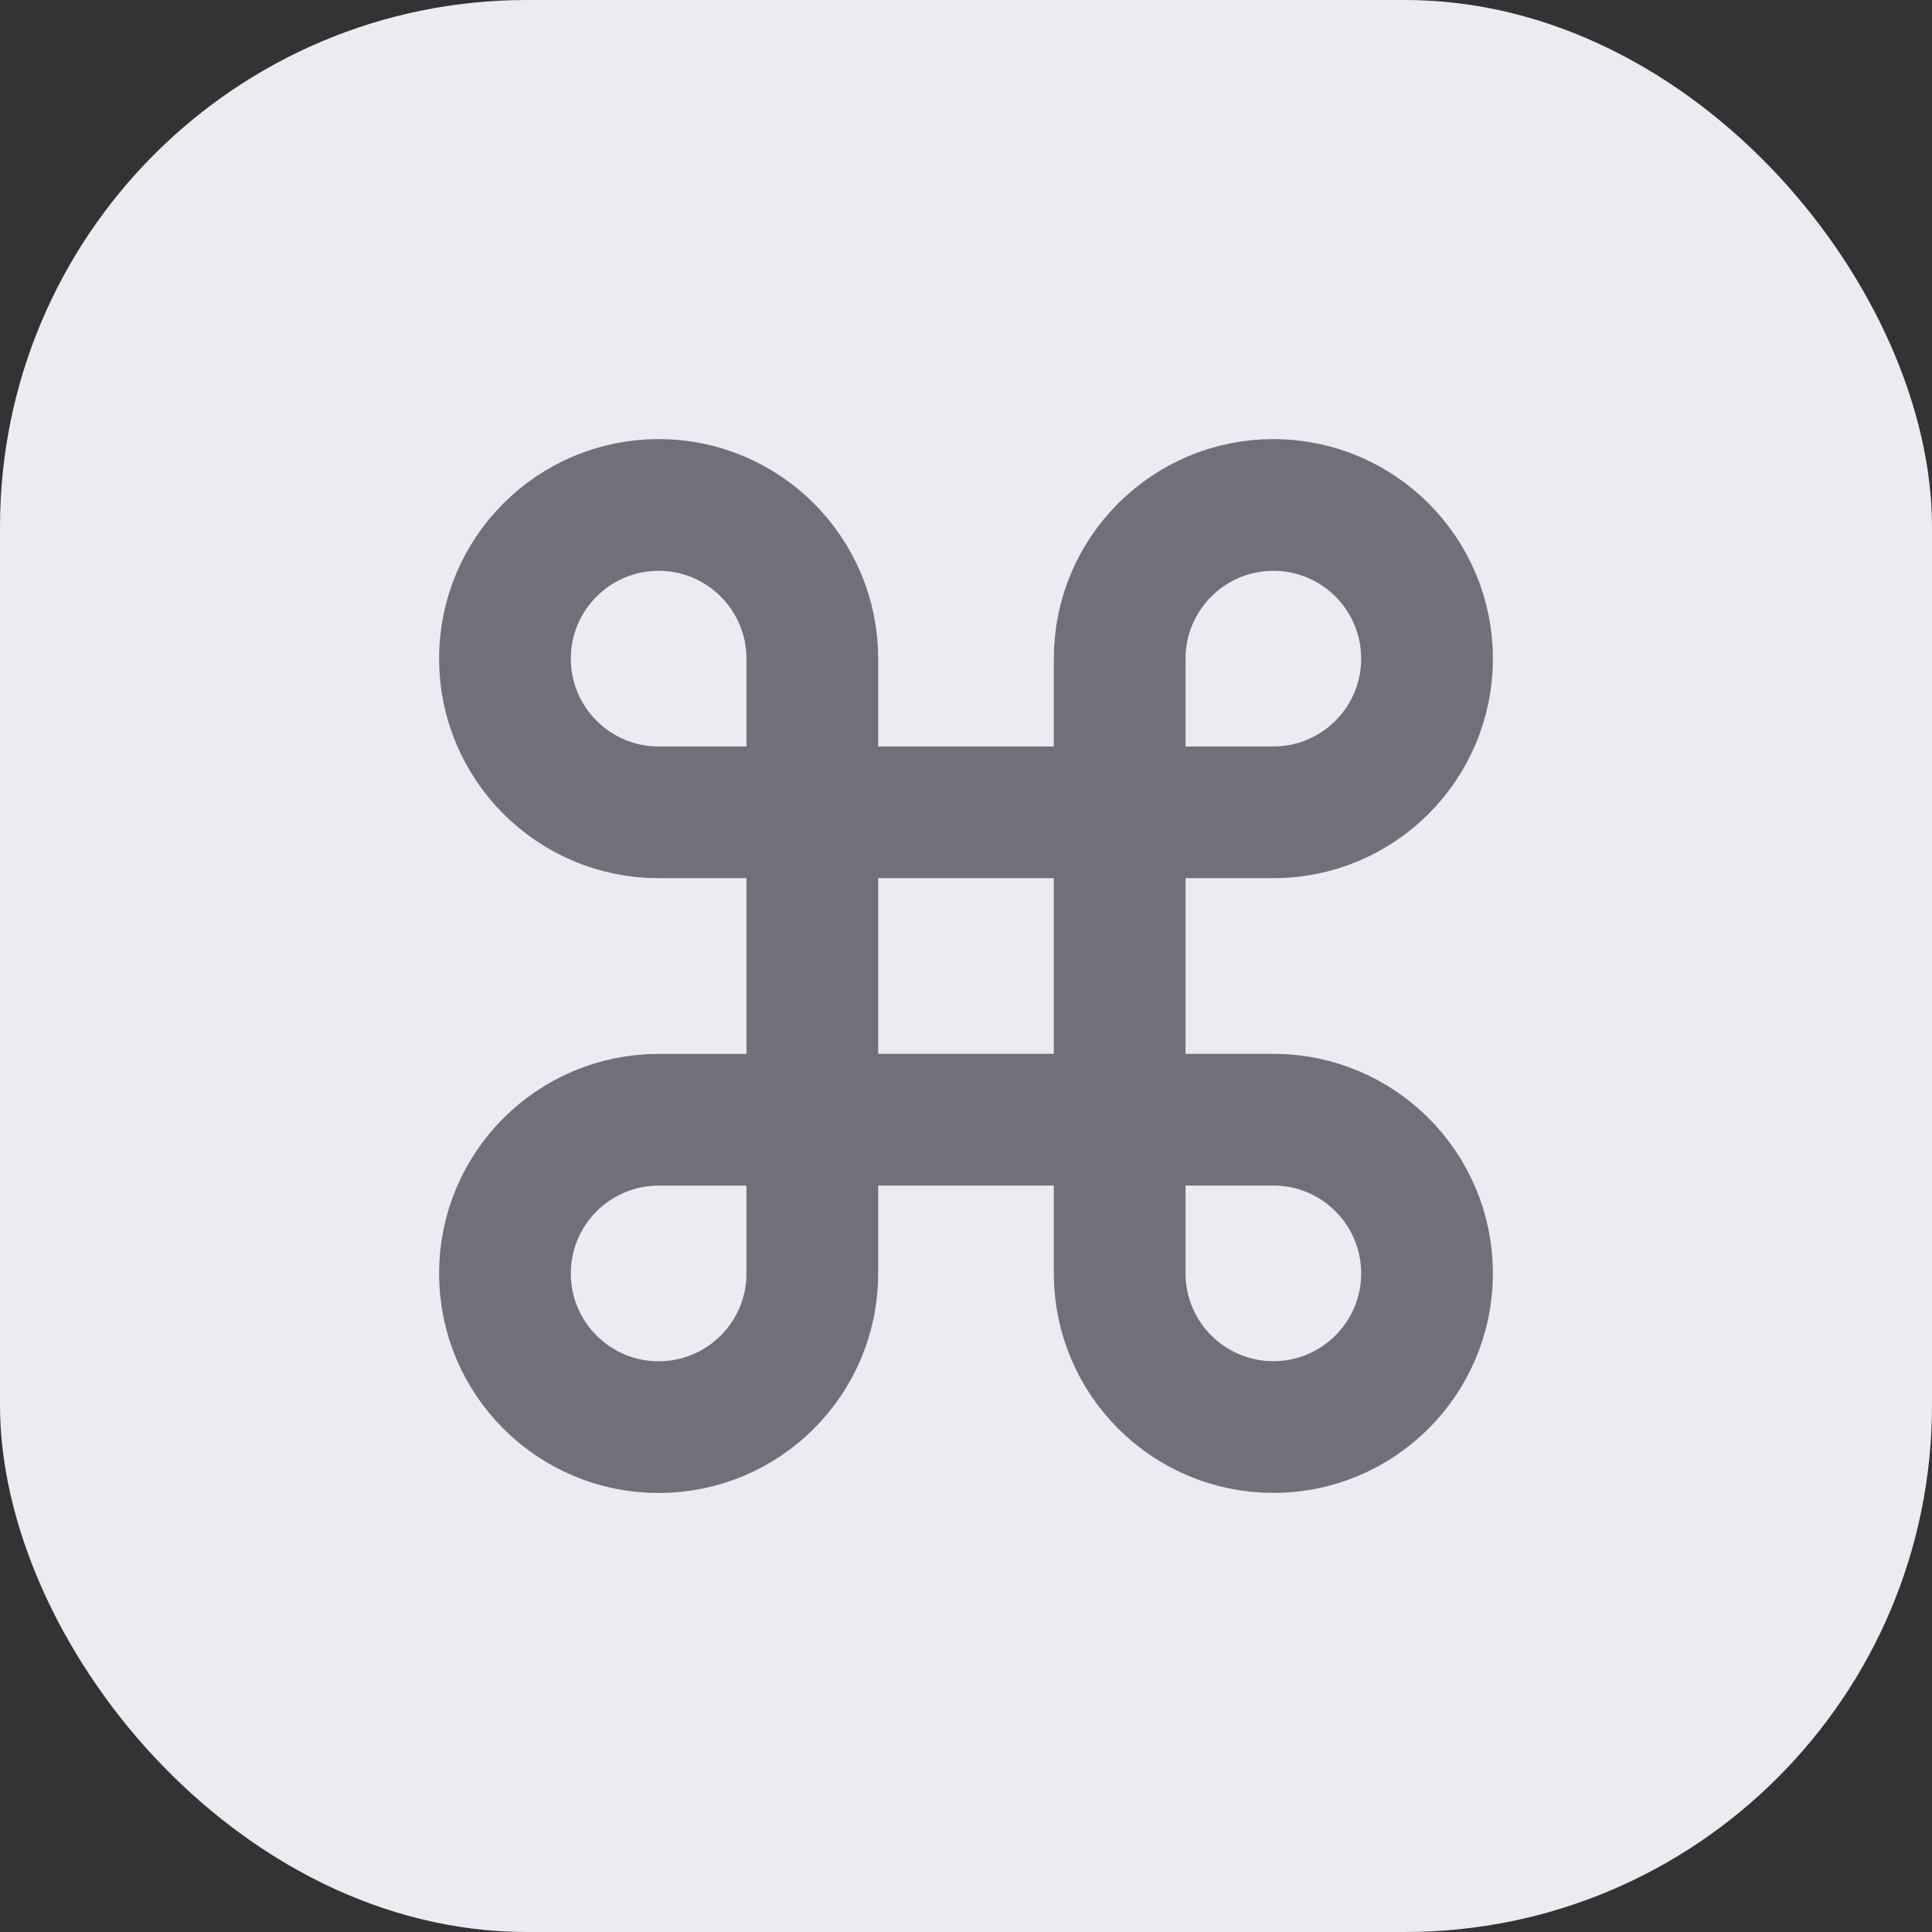 <svg width="22" height="22" viewBox="0 0 22 22" fill="none" xmlns="http://www.w3.org/2000/svg">
<rect x="0" y="0" width="22" height="22" fill="#333333" stroke="none"/>
<rect width="22" height="22" rx="6" fill="#EAECF2"/>
<path d="M12.75 9.25V12.75H9.25V9.25H12.75Z" stroke="#6F7079" stroke-width="1.5" stroke-linejoin="round"/>
<path d="M12.75 12.75H14.5C15.466 12.75 16.25 13.534 16.25 14.5C16.25 15.466 15.466 16.25 14.5 16.25C13.534 16.25 12.75 15.466 12.75 14.5V12.75Z" stroke="#6F7079" stroke-width="1.5" stroke-linejoin="round"/>
<path d="M9.25 12.751H7.5C6.534 12.751 5.75 13.535 5.75 14.501C5.75 15.468 6.534 16.251 7.5 16.251C8.466 16.251 9.25 15.468 9.25 14.501V12.751Z" stroke="#6F7079" stroke-width="1.5" stroke-linejoin="round"/>
<path d="M12.75 9.25V7.5C12.75 6.534 13.534 5.75 14.5 5.75C15.466 5.75 16.25 6.534 16.25 7.5C16.25 8.466 15.466 9.25 14.5 9.25H12.75Z" stroke="#6F7079" stroke-width="1.5" stroke-linejoin="round"/>
<path d="M9.25 9.25V7.5C9.25 6.534 8.466 5.75 7.5 5.75C6.534 5.75 5.75 6.534 5.75 7.5C5.75 8.466 6.534 9.25 7.5 9.25H9.25Z" stroke="#6F7079" stroke-width="1.5" stroke-linejoin="round"/>
</svg>
